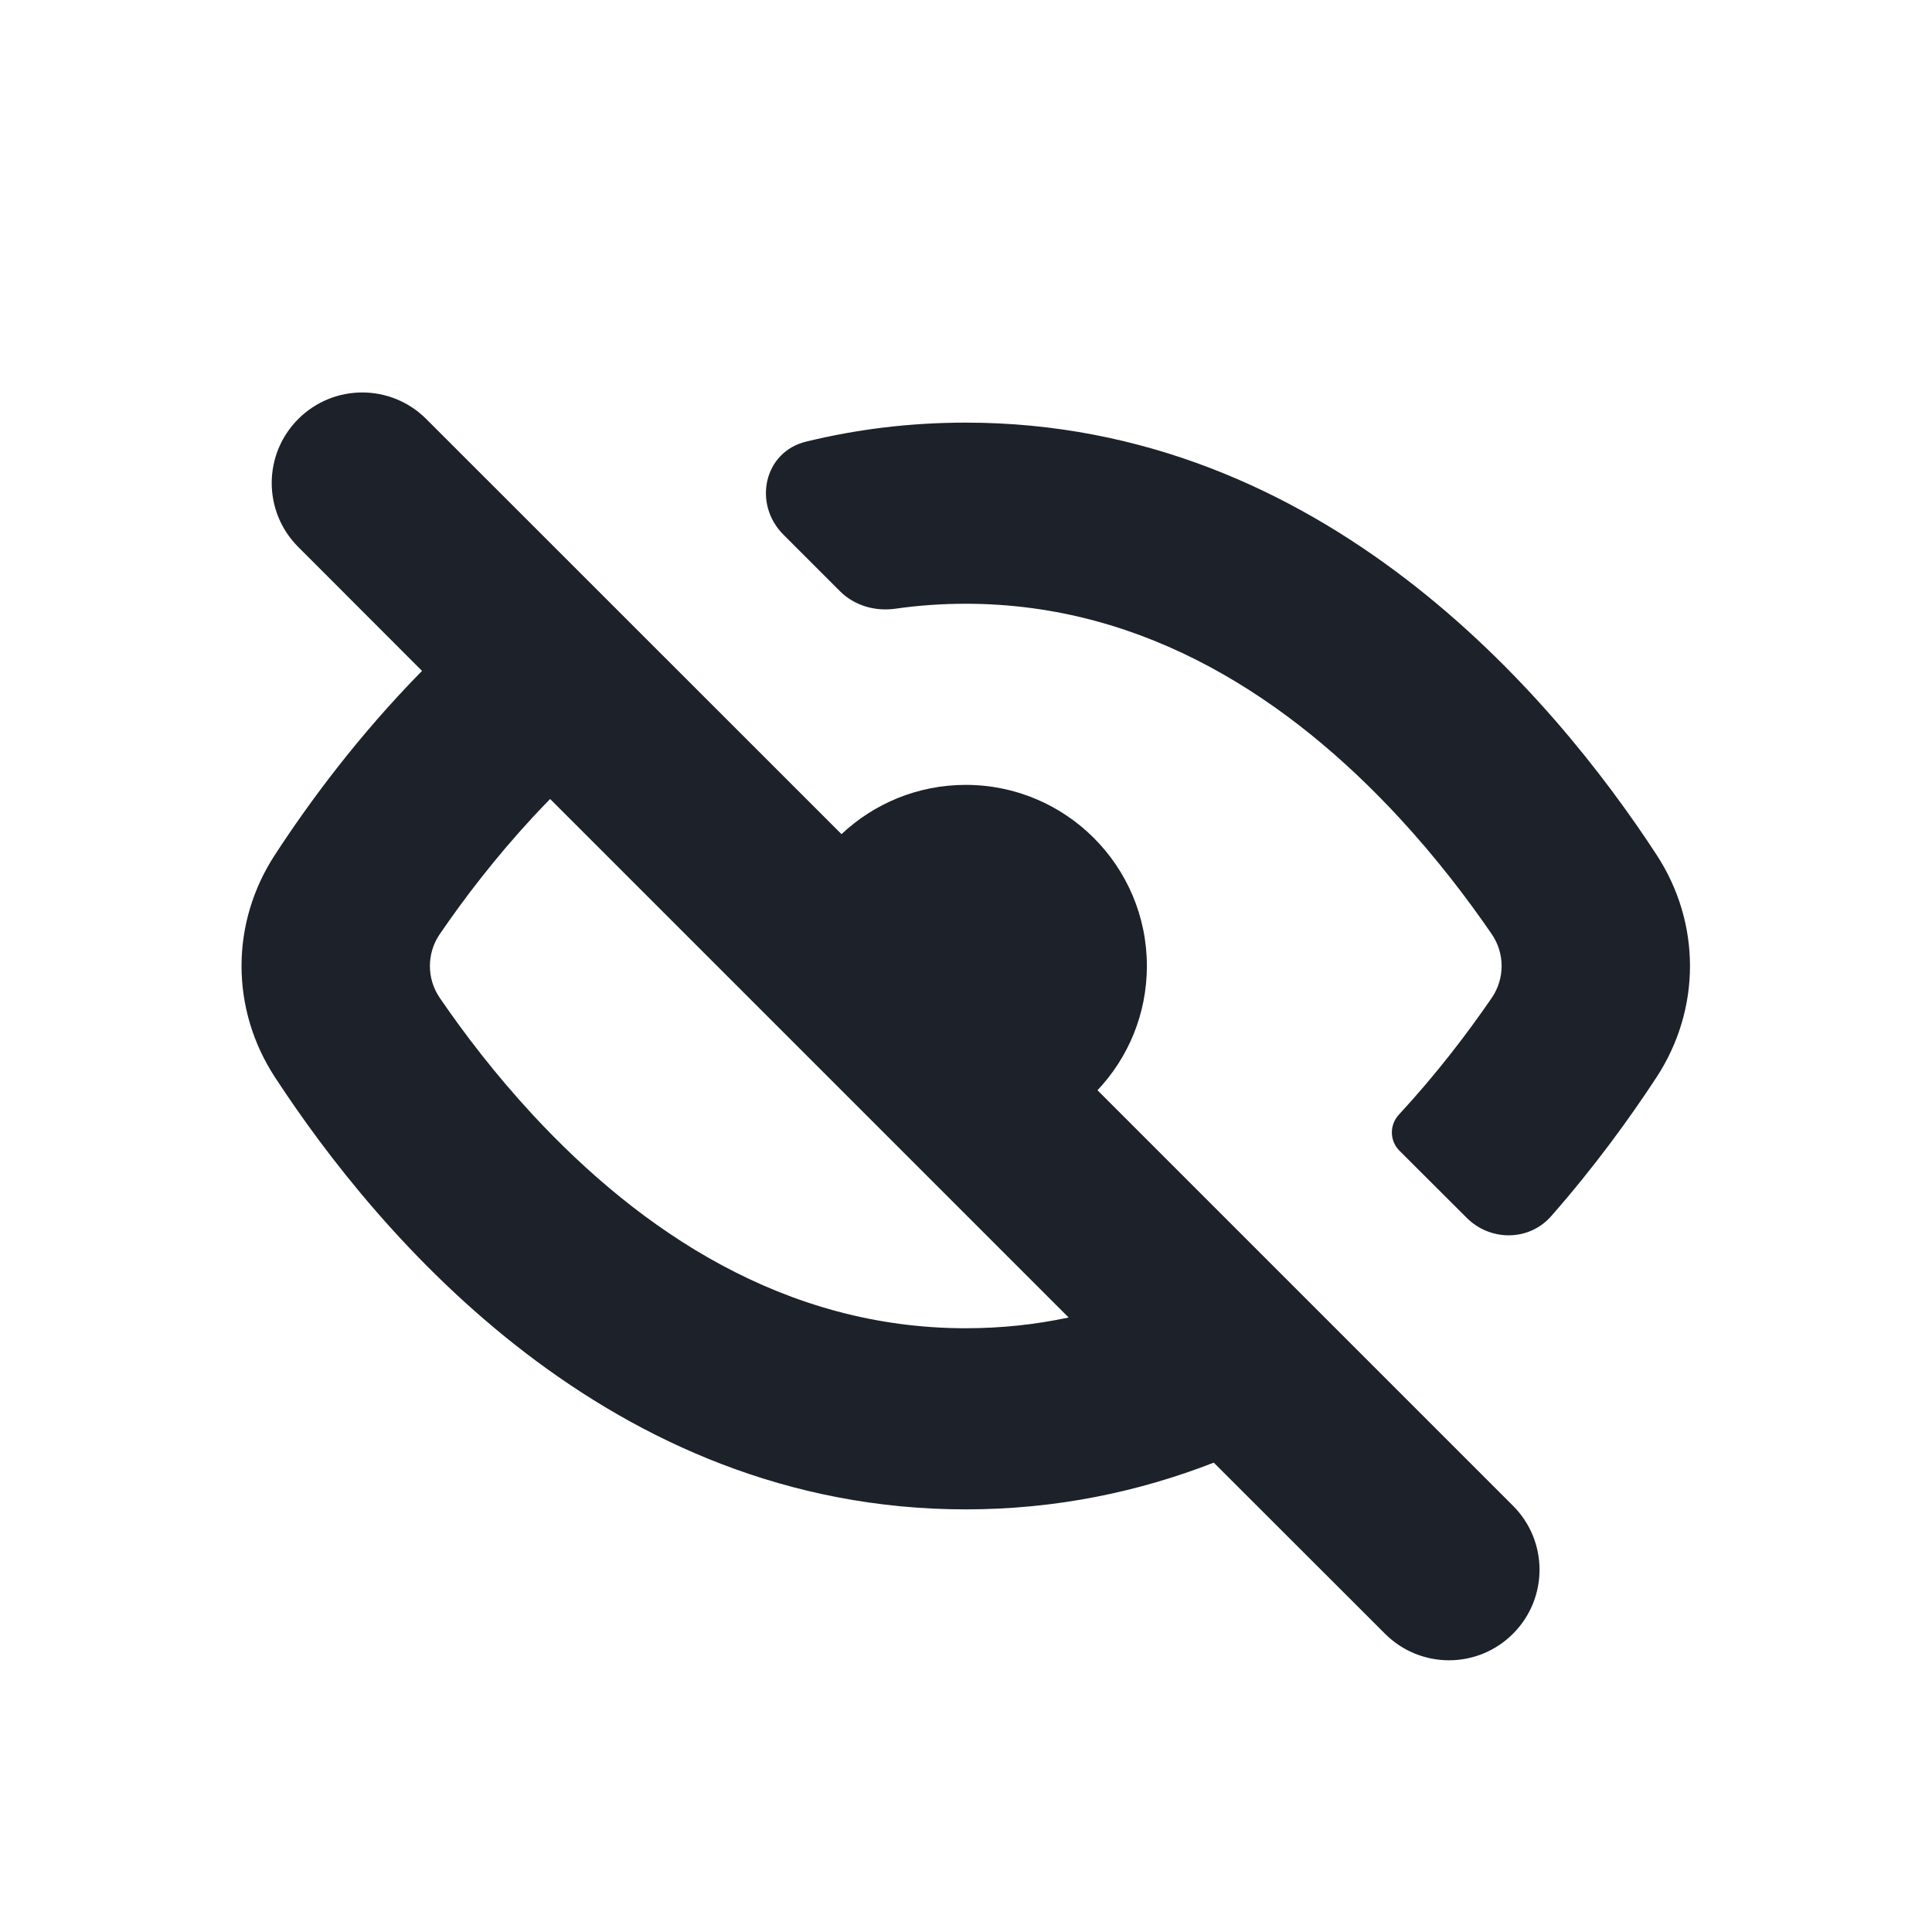 <svg xmlns="http://www.w3.org/2000/svg" fill="none" viewBox="0 0 16 16" class="design-iconfont">
  <path fill-rule="evenodd" clip-rule="evenodd" d="M2.47 3.47C2.763 3.177 3.237 3.177 3.53 3.47L6.969 6.908C7.238 6.655 7.6 6.5 7.998 6.5C8.826 6.5 9.498 7.172 9.498 8C9.498 8.398 9.343 8.76 9.089 9.029L12.53 12.47C12.823 12.763 12.823 13.237 12.53 13.53C12.237 13.823 11.763 13.823 11.47 13.53L10.052 12.113C9.435 12.353 8.75 12.5 7.998 12.5C5.044 12.5 3.137 10.238 2.277 8.921C1.908 8.356 1.908 7.644 2.277 7.079C2.565 6.637 2.971 6.089 3.495 5.556L2.47 4.53C2.177 4.237 2.177 3.763 2.47 3.47ZM4.556 6.617L8.85 10.911C8.578 10.969 8.294 11 7.998 11C6.496 11 5.304 10.195 4.411 9.231C4.102 8.897 3.845 8.561 3.642 8.264C3.533 8.105 3.533 7.895 3.642 7.736C3.845 7.439 4.102 7.103 4.411 6.769C4.458 6.718 4.507 6.667 4.556 6.617Z" fill="#1D2129"/>
  <path d="M11.588 9.528C11.507 9.446 11.507 9.315 11.585 9.231C11.894 8.897 12.15 8.561 12.354 8.264C12.463 8.105 12.463 7.895 12.354 7.736C12.15 7.439 11.894 7.103 11.585 6.769C10.692 5.805 9.499 5 7.998 5C7.798 5 7.604 5.014 7.416 5.041C7.248 5.065 7.077 5.016 6.957 4.897L6.488 4.428C6.233 4.173 6.326 3.741 6.677 3.657C7.091 3.556 7.531 3.5 7.998 3.5C10.952 3.5 12.859 5.762 13.719 7.079C14.088 7.644 14.088 8.356 13.719 8.921C13.497 9.26 13.206 9.662 12.846 10.072C12.662 10.281 12.342 10.281 12.146 10.085L11.588 9.528Z" fill="#1D2129"/>
</svg>
